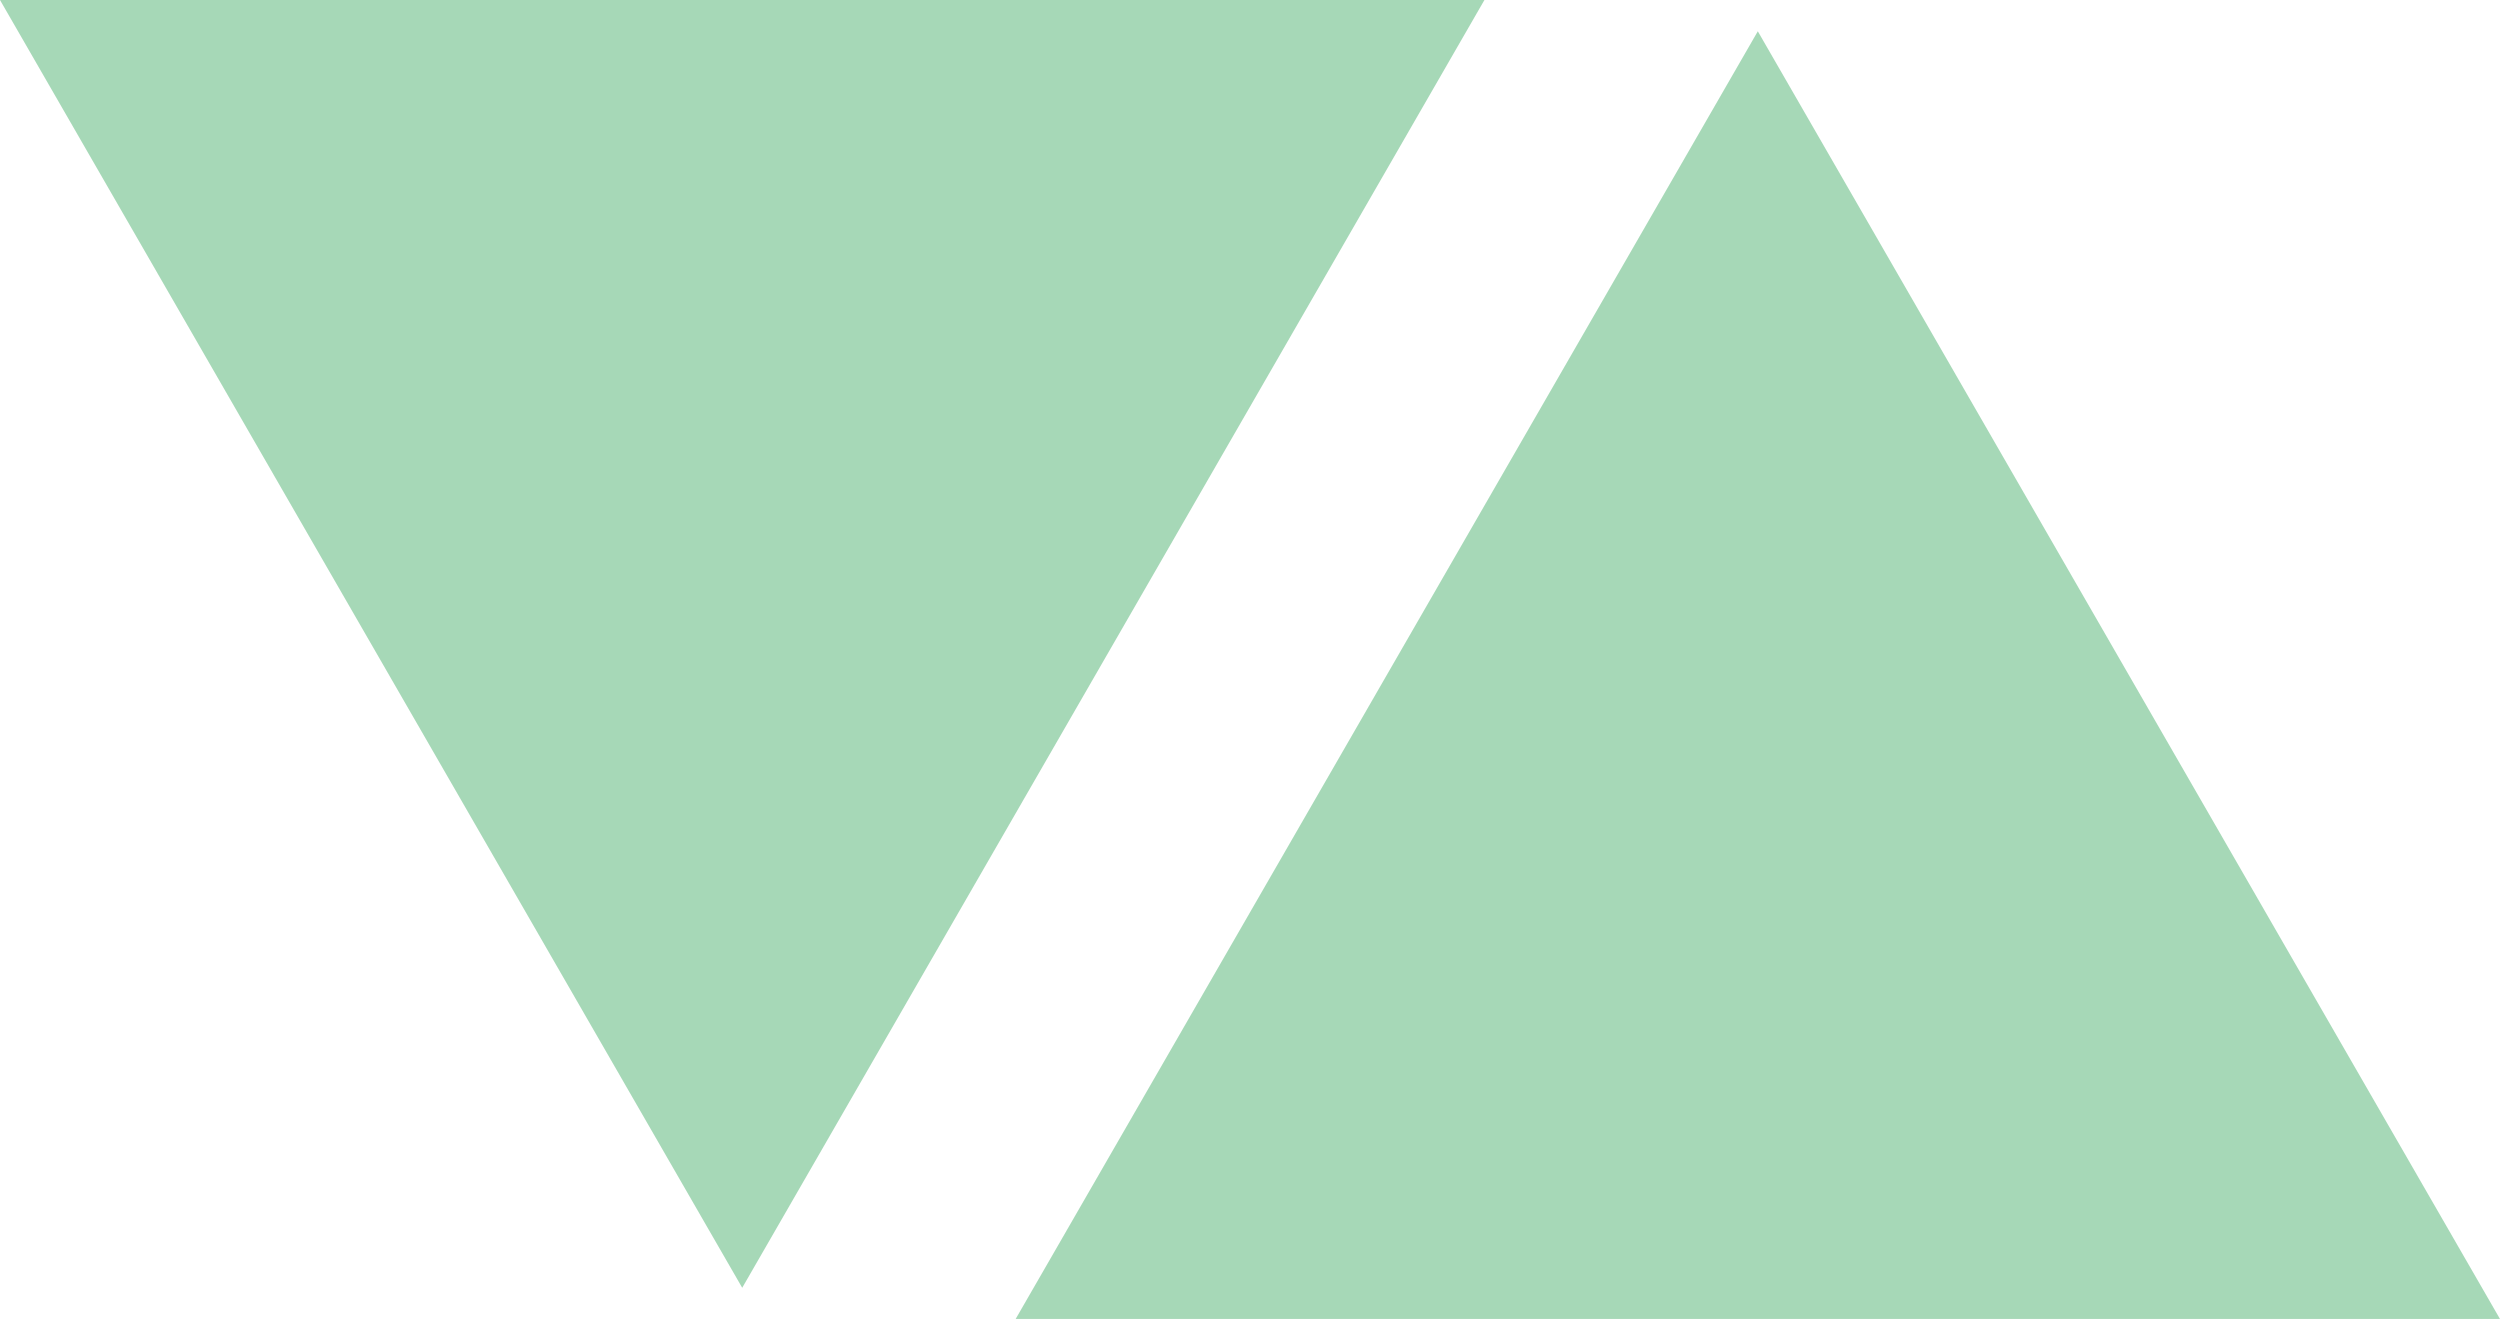 <svg xmlns="http://www.w3.org/2000/svg" width="104.249" height="55" viewBox="0 0 104.249 55"><g transform="translate(-561 -329)"><path d="M30.95,53.7,61.9,0H0Z" transform="translate(561 329)" fill="rgba(93,184,124,0.55)"/><path d="M30.95,0,61.9,53.7H0Z" transform="translate(603.35 330.304)" fill="rgba(93,184,124,0.55)"/></g></svg>